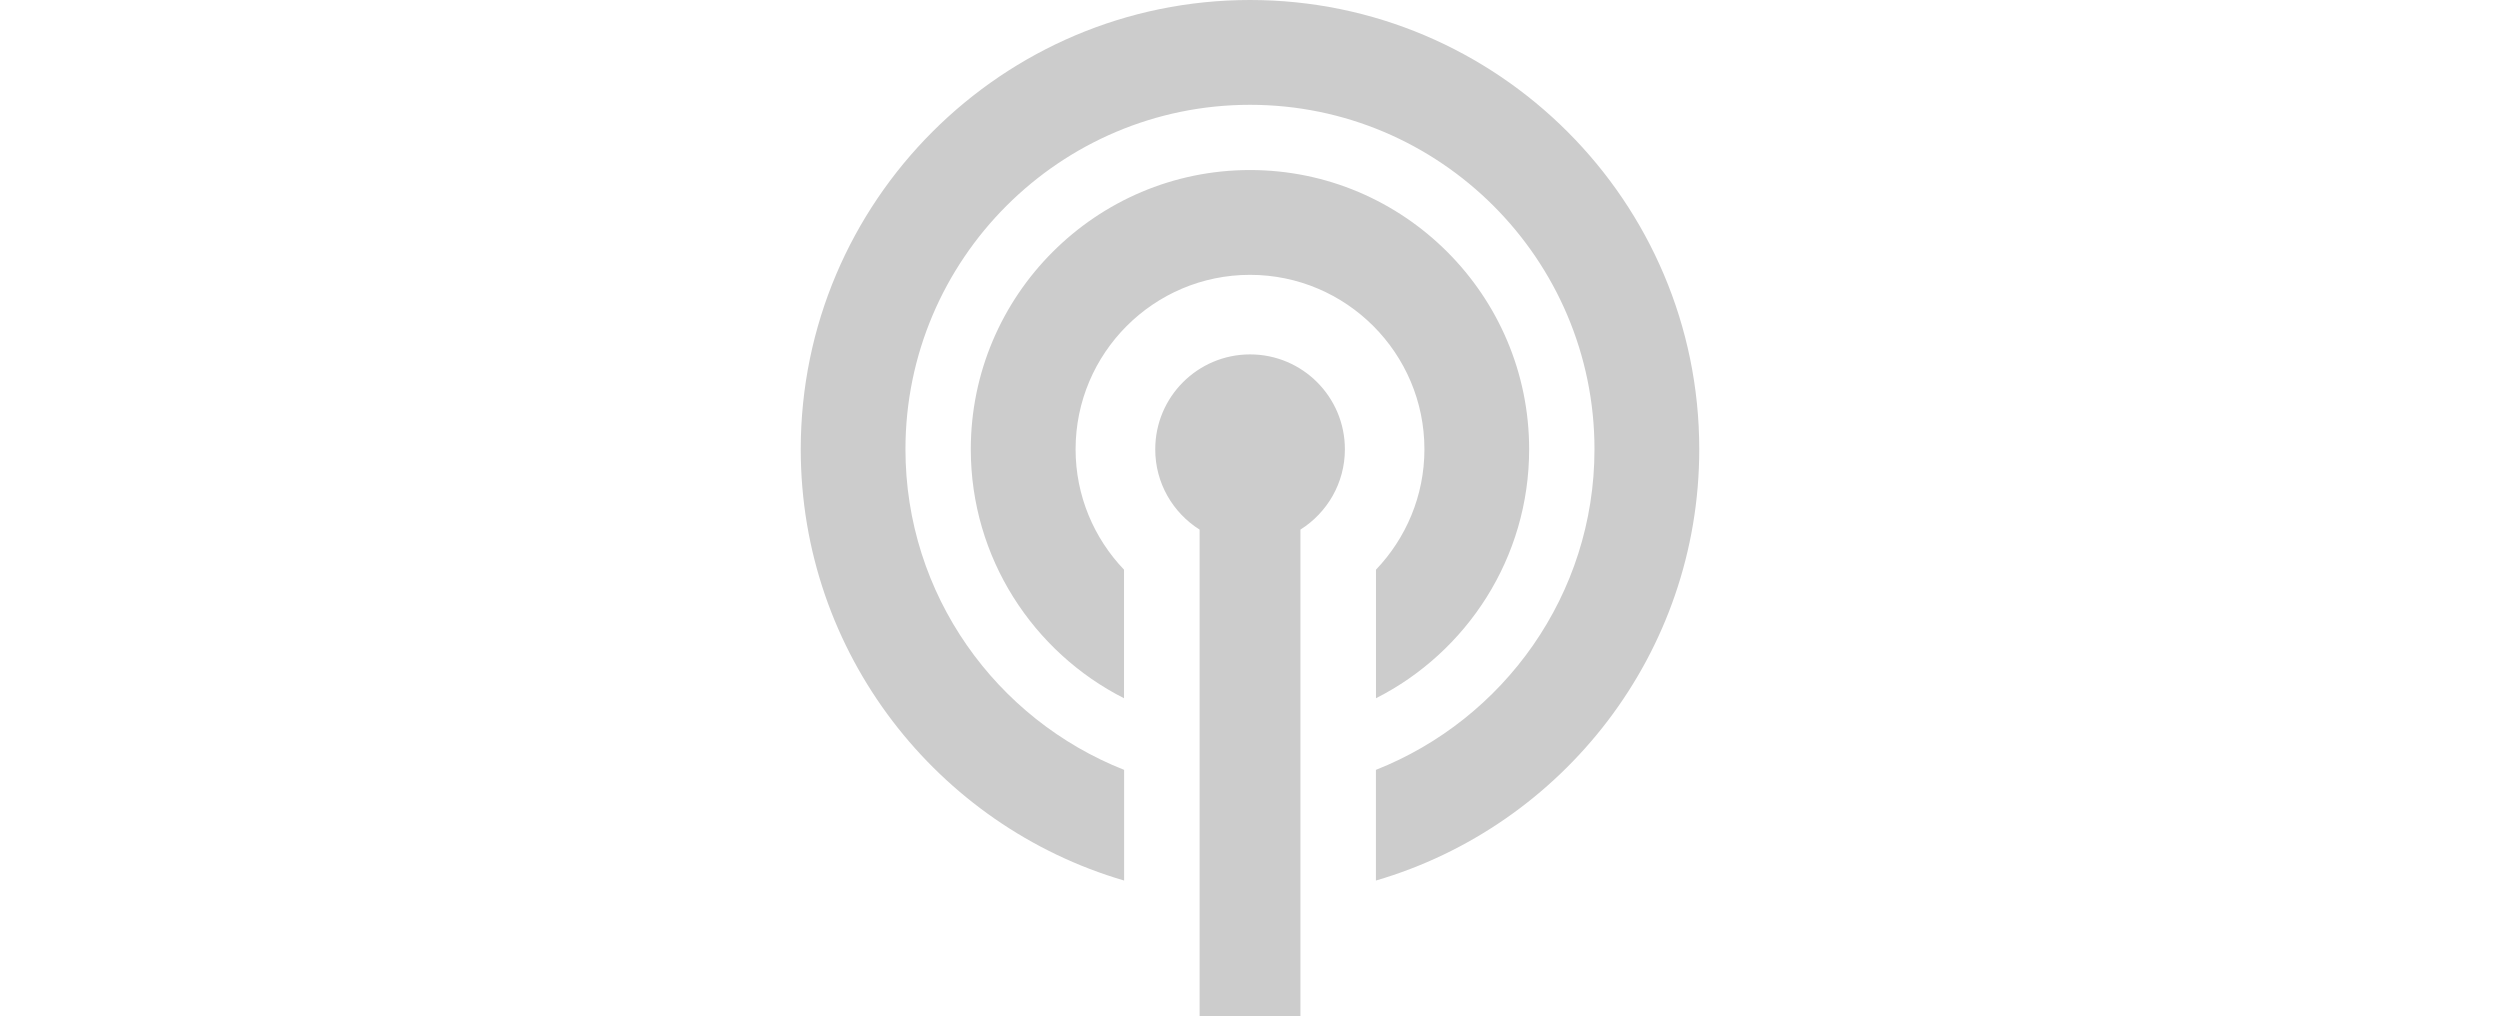 <?xml version="1.0" encoding="utf-8"?>
<!-- Generator: Adobe Illustrator 15.0.0, SVG Export Plug-In . SVG Version: 6.00 Build 0)  -->
<!DOCTYPE svg PUBLIC "-//W3C//DTD SVG 1.1//EN" "http://www.w3.org/Graphics/SVG/1.1/DTD/svg11.dtd">
<svg version="1.1" id="Layer_1" xmlns="http://www.w3.org/2000/svg" xmlns:xlink="http://www.w3.org/1999/xlink" x="0px" y="0px"
	 width="246px" height="100px" viewBox="0 0 246 100" enable-background="new 0 0 246 100" xml:space="preserve">
<g>
	<path fill="#CCCCCC" d="M135.396,68.708V56.057c2.944-3.082,4.767-7.26,4.767-11.849c0-9.462-7.699-17.163-17.162-17.163
		c-9.472,0-17.163,7.701-17.163,17.163c0,4.589,1.82,8.767,4.765,11.849v12.651c-8.933-4.53-15.077-13.815-15.077-24.5
		c0-15.147,12.329-27.476,27.476-27.476c15.146,0,27.466,12.328,27.466,27.476C150.468,54.893,144.333,64.178,135.396,68.708
		L135.396,68.708z M89.097,44.208c0-18.689,15.206-33.895,33.904-33.895c18.688,0,33.896,15.205,33.896,33.895
		c0,14.315-8.936,26.576-21.506,31.546v10.891c18.375-5.371,31.816-22.355,31.816-42.437C167.208,19.833,147.376,0,123.001,0
		C98.627,0,78.793,19.833,78.793,44.208c0,20.079,13.454,37.063,31.82,42.437V75.754C98.021,70.783,89.097,58.521,89.097,44.208
		L89.097,44.208z M118.041,52.113V100h9.921V52.113c2.623-1.653,4.375-4.569,4.375-7.906c0-5.157-4.18-9.334-9.326-9.334
		c-5.156,0-9.334,4.178-9.334,9.334C113.668,47.534,115.418,50.46,118.041,52.113L118.041,52.113z"/>
</g>
</svg>
